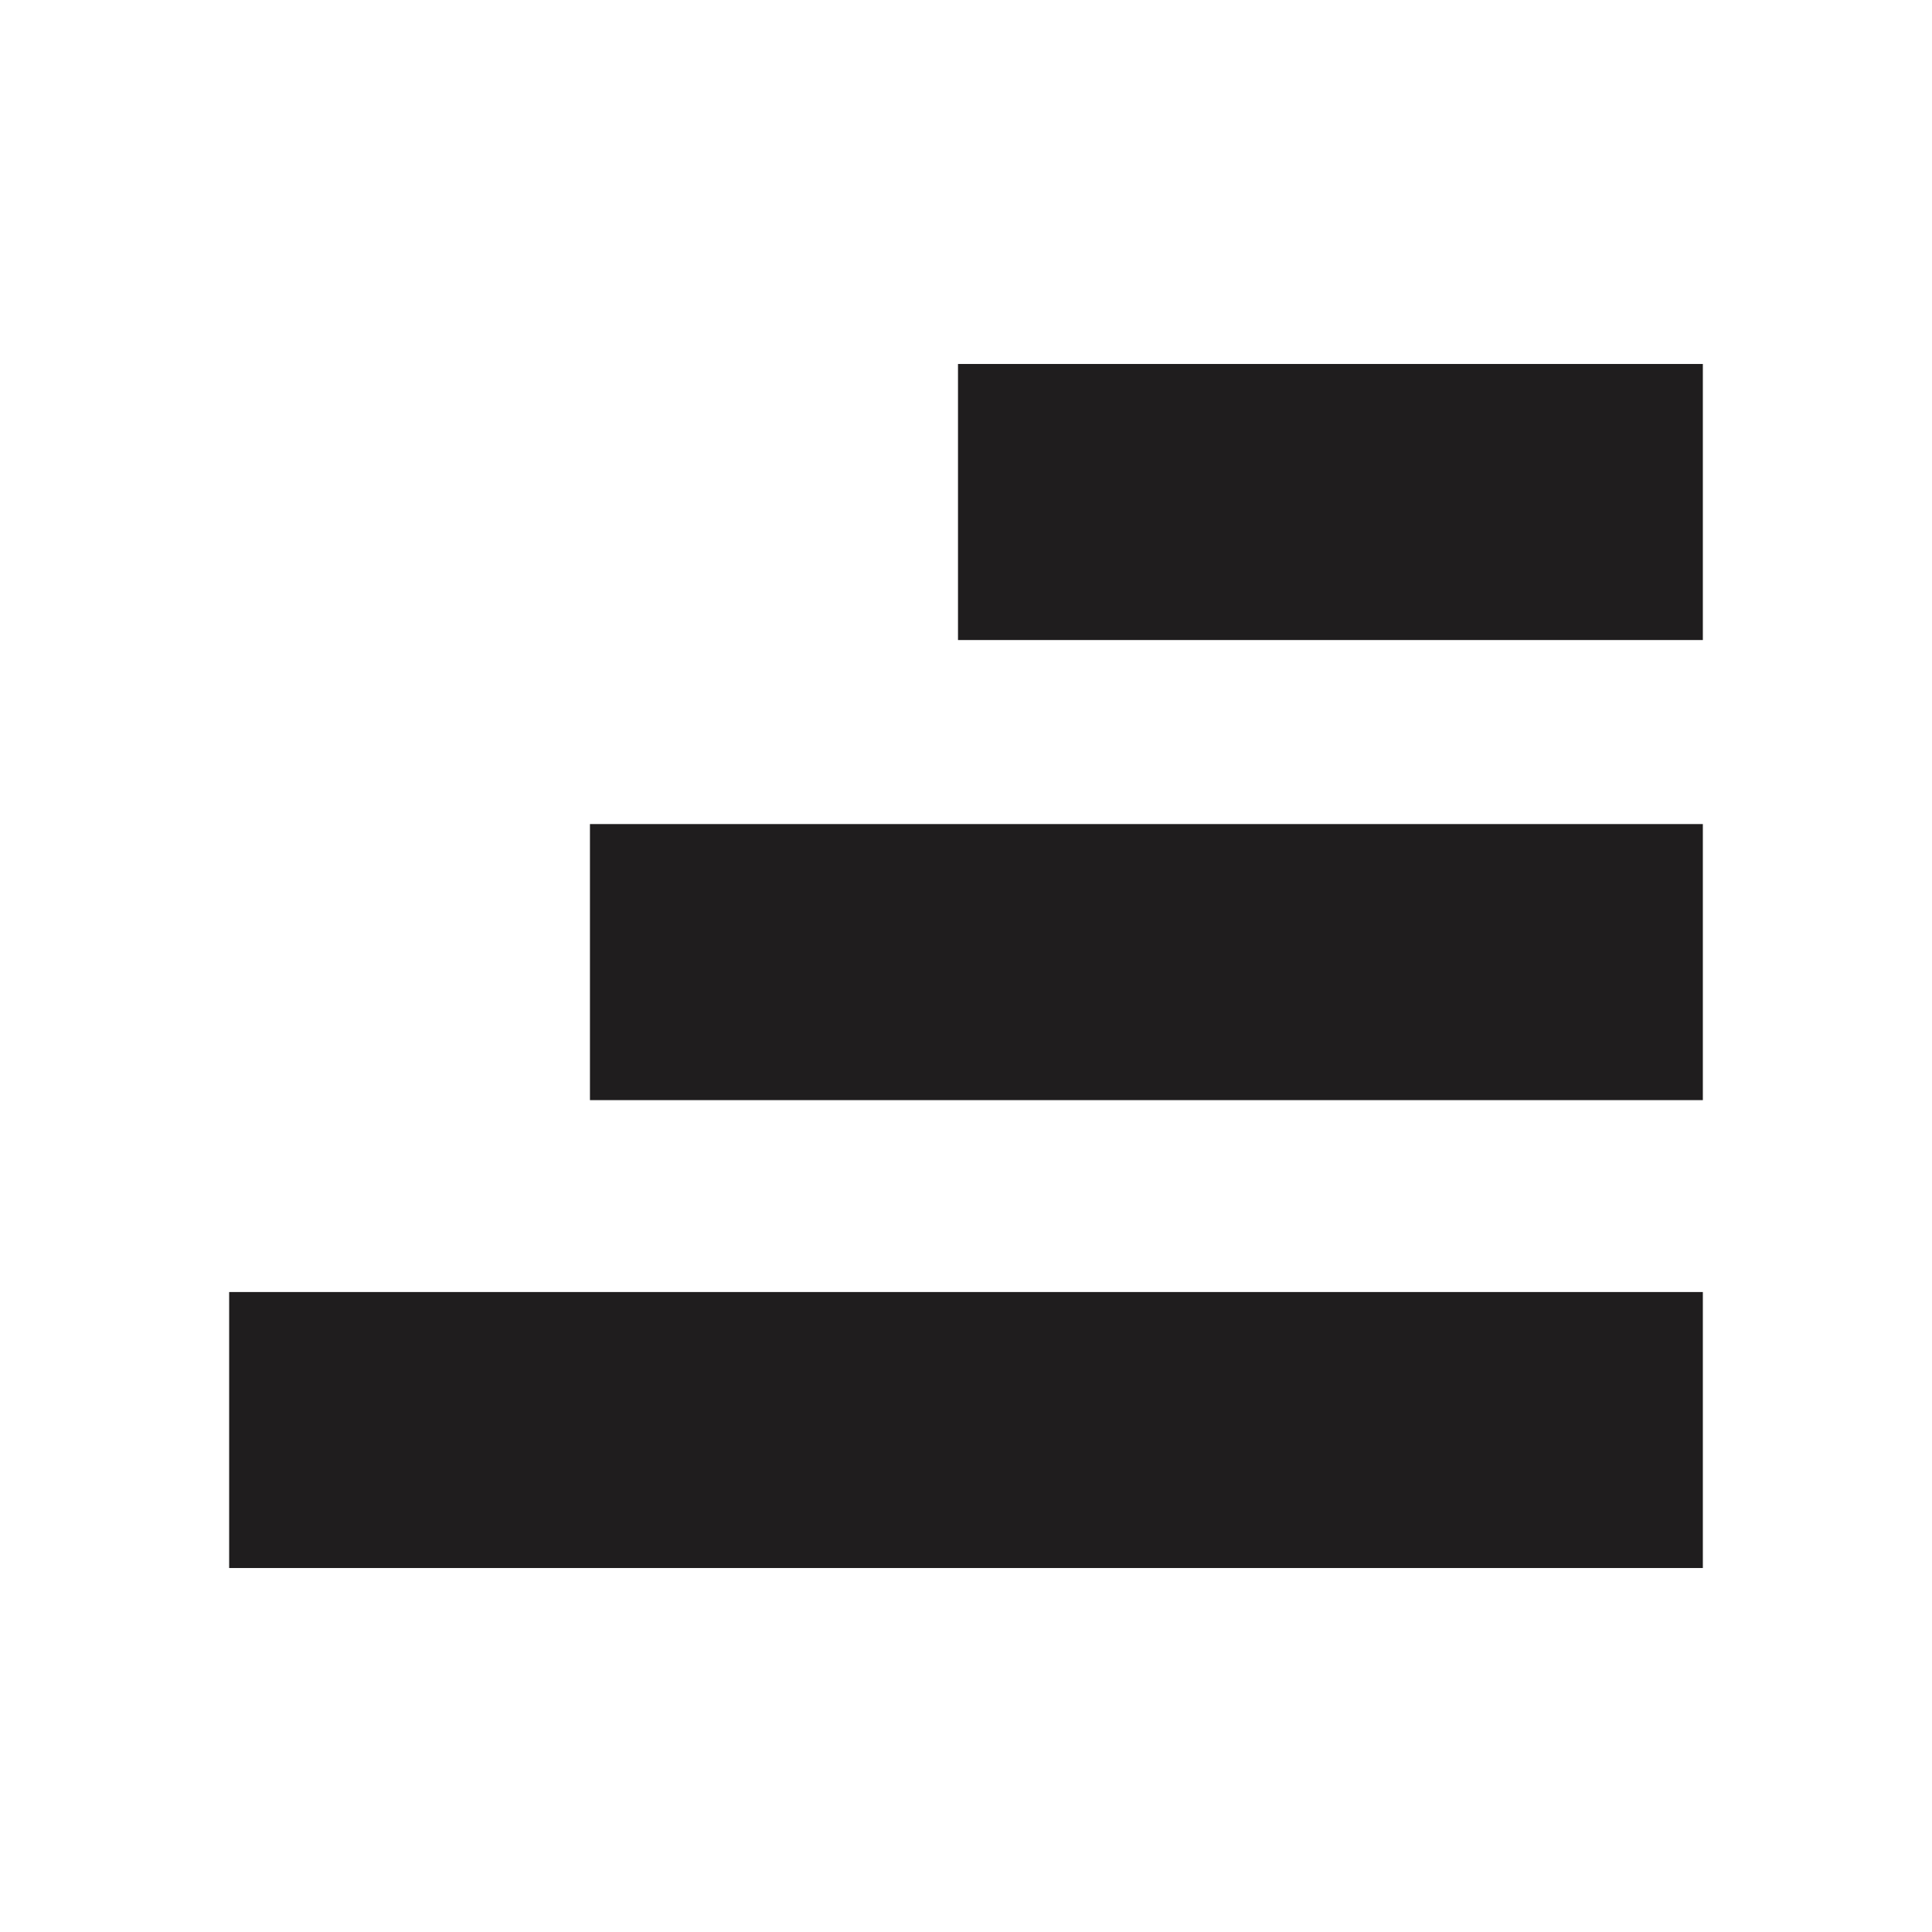 <svg width="28" height="28" viewBox="0 0 28 28" fill="none" xmlns="http://www.w3.org/2000/svg">
<path d="M3.321 18.725H24.679V22.725H3.321V18.725Z" fill="#1F1D1E"/>
<path d="M8.55 11.943H24.679V15.944H8.55V11.943Z" fill="#1F1D1E"/>
<path d="M13.884 5.275H24.679V9.276H13.884V5.275Z" fill="#1F1D1E"/>
</svg>
